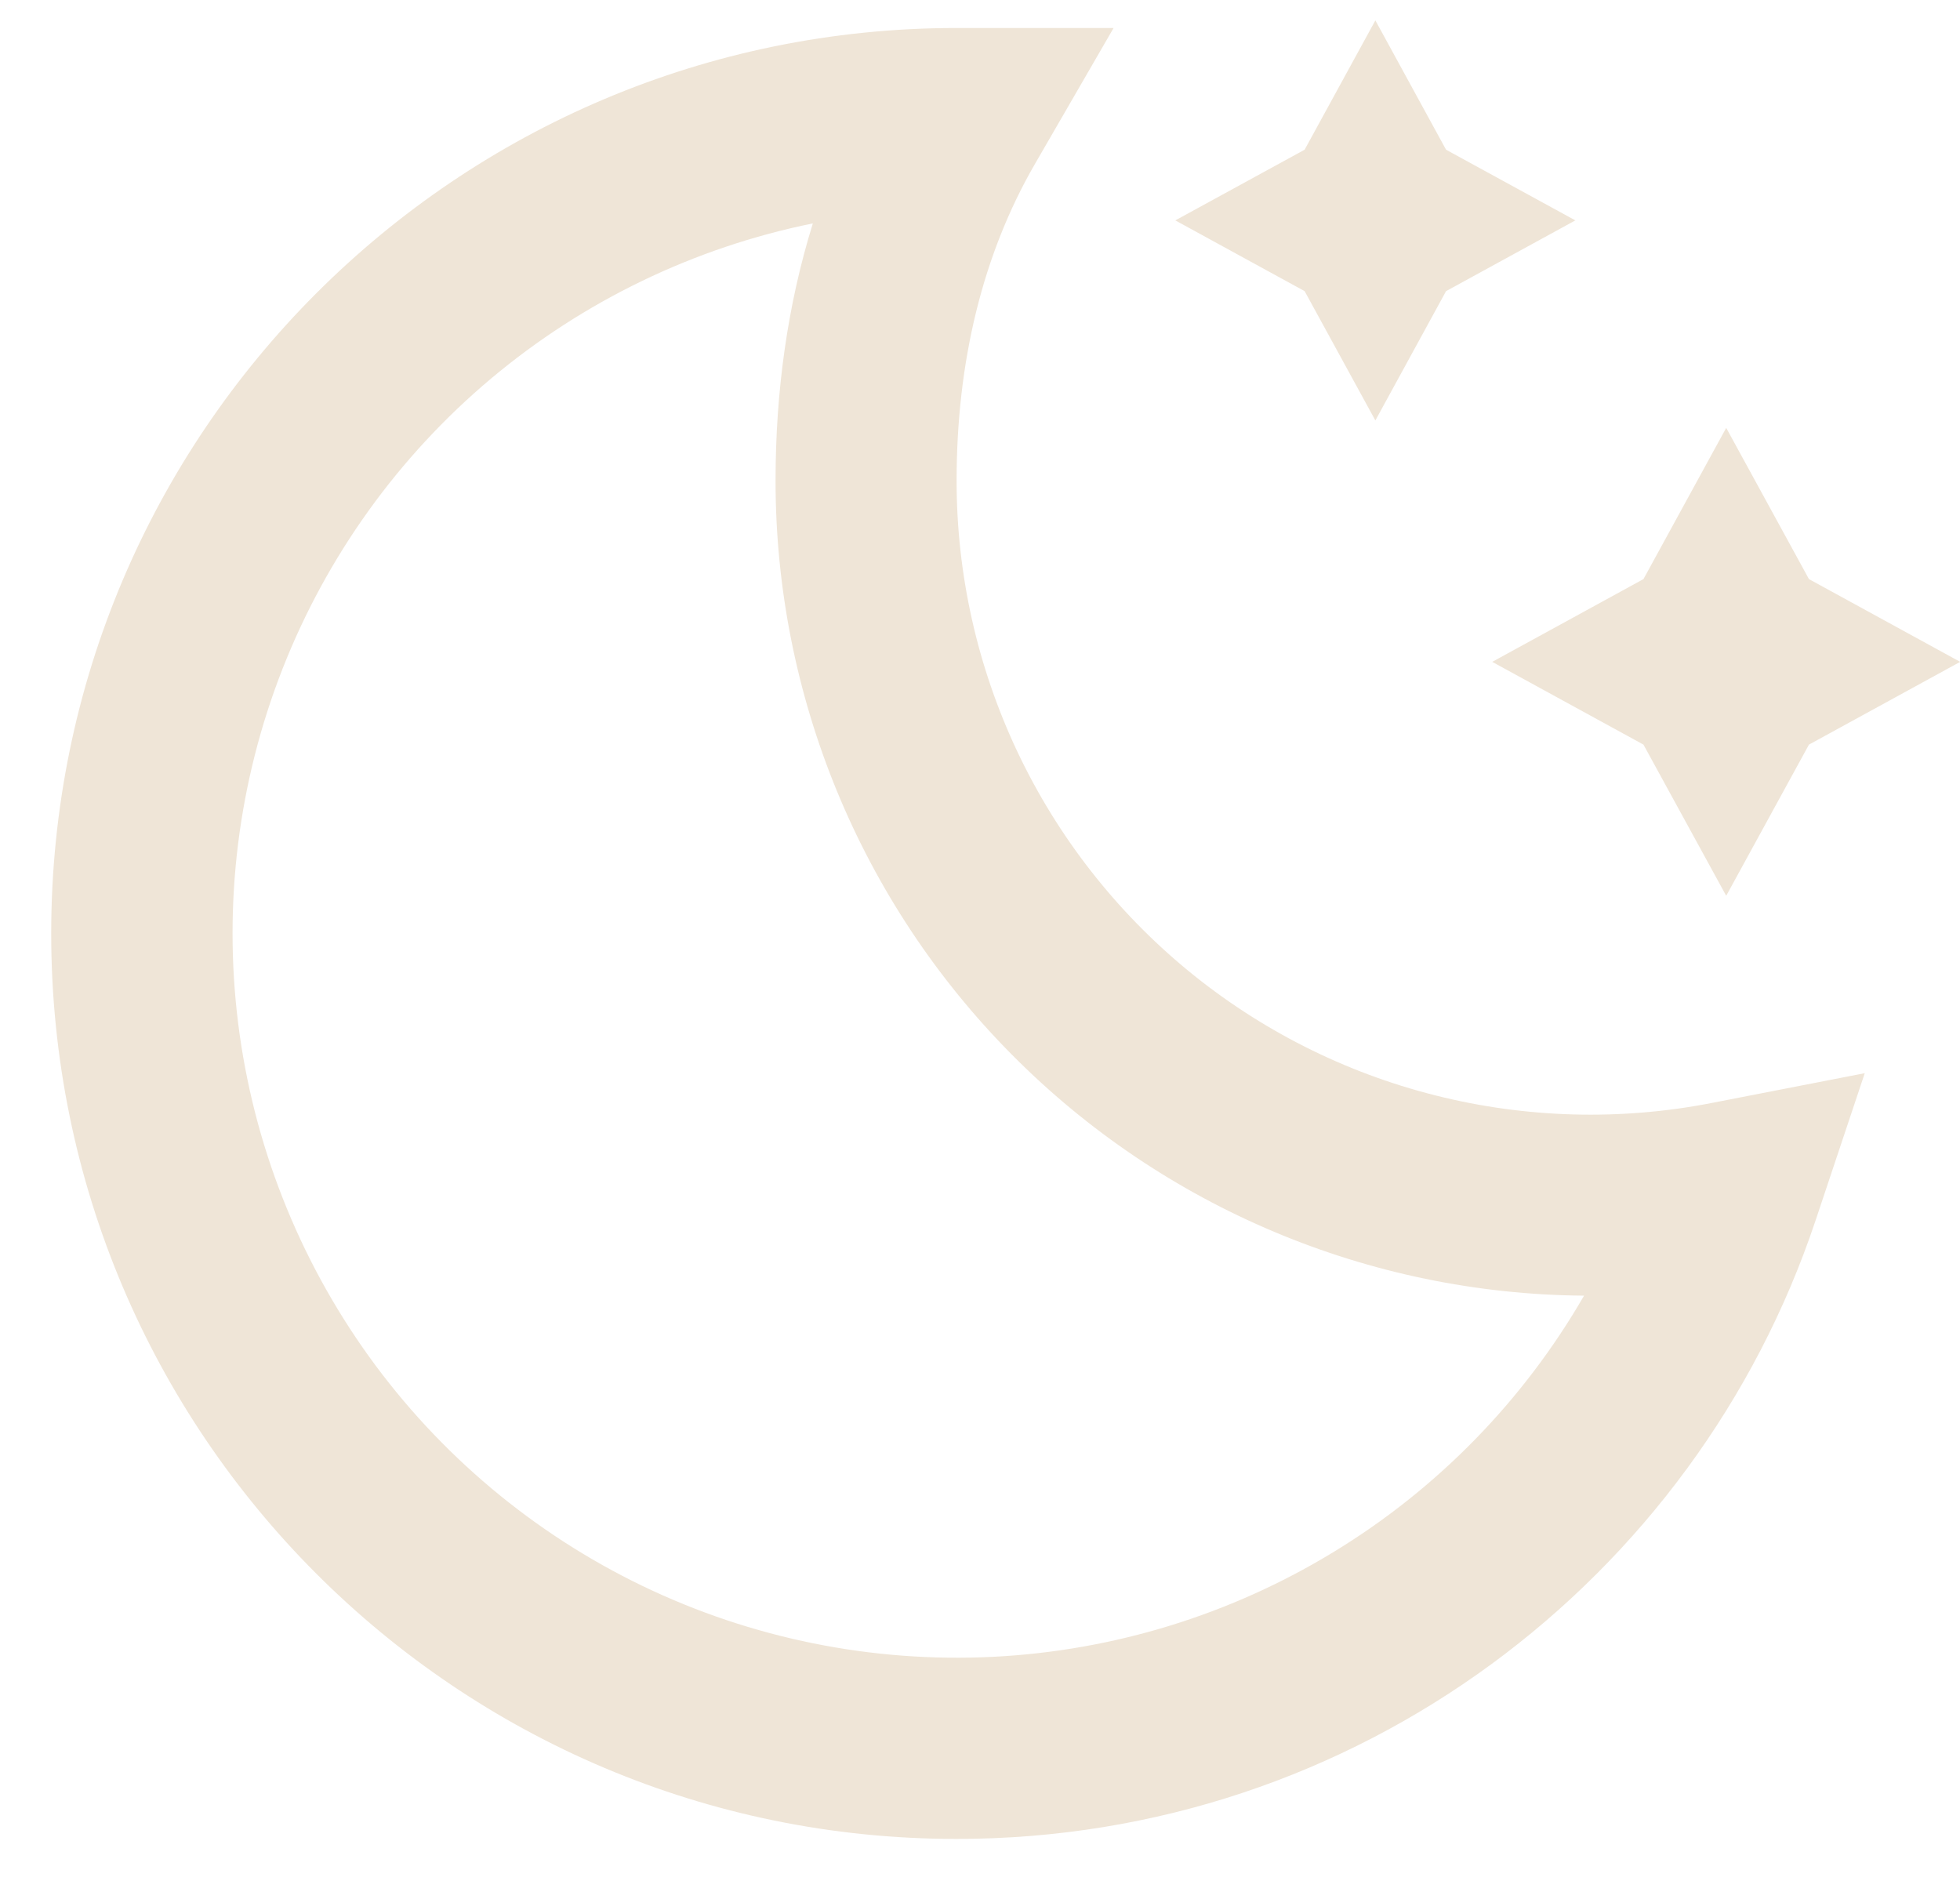 <svg width="32" height="31" viewBox="0 0 32 31" fill="none" xmlns="http://www.w3.org/2000/svg">
<path d="M21.3 2.444L19.189 3.598L21.3 4.753L22.455 6.864L23.609 4.753L25.72 3.598L23.609 2.444L22.455 0.333L21.3 2.444ZM13.271 3.647C11.335 4.04 9.528 4.912 8.015 6.182C6.503 7.453 5.333 9.082 4.612 10.921C3.891 12.761 3.643 14.751 3.889 16.711C4.135 18.671 4.869 20.538 6.022 22.142C7.176 23.746 8.713 25.035 10.492 25.892C12.272 26.749 14.239 27.146 16.212 27.048C18.185 26.949 20.102 26.358 21.787 25.328C23.473 24.299 24.874 22.863 25.862 21.152C22.352 21.125 18.994 19.711 16.522 17.219C14.049 14.727 12.662 11.359 12.662 7.848C12.662 6.4 12.855 4.985 13.271 3.647ZM0.836 15.239C0.836 7.075 7.454 0.457 15.618 0.457H18.181L16.898 2.675C16.042 4.153 15.618 5.912 15.618 7.848C15.618 9.376 15.956 10.885 16.608 12.267C17.261 13.649 18.211 14.869 19.39 15.84C20.57 16.811 21.95 17.508 23.432 17.882C24.913 18.256 26.459 18.298 27.958 18.004L30.445 17.52L29.642 19.924C27.683 25.789 22.147 30.021 15.618 30.021C7.454 30.021 0.836 23.404 0.836 15.239ZM28.183 6.985L29.534 9.454L32.003 10.805L29.534 12.156L28.183 14.624L26.832 12.156L24.363 10.805L26.832 9.454L28.183 6.985Z" fill="#EFE5D7"/>
</svg>
